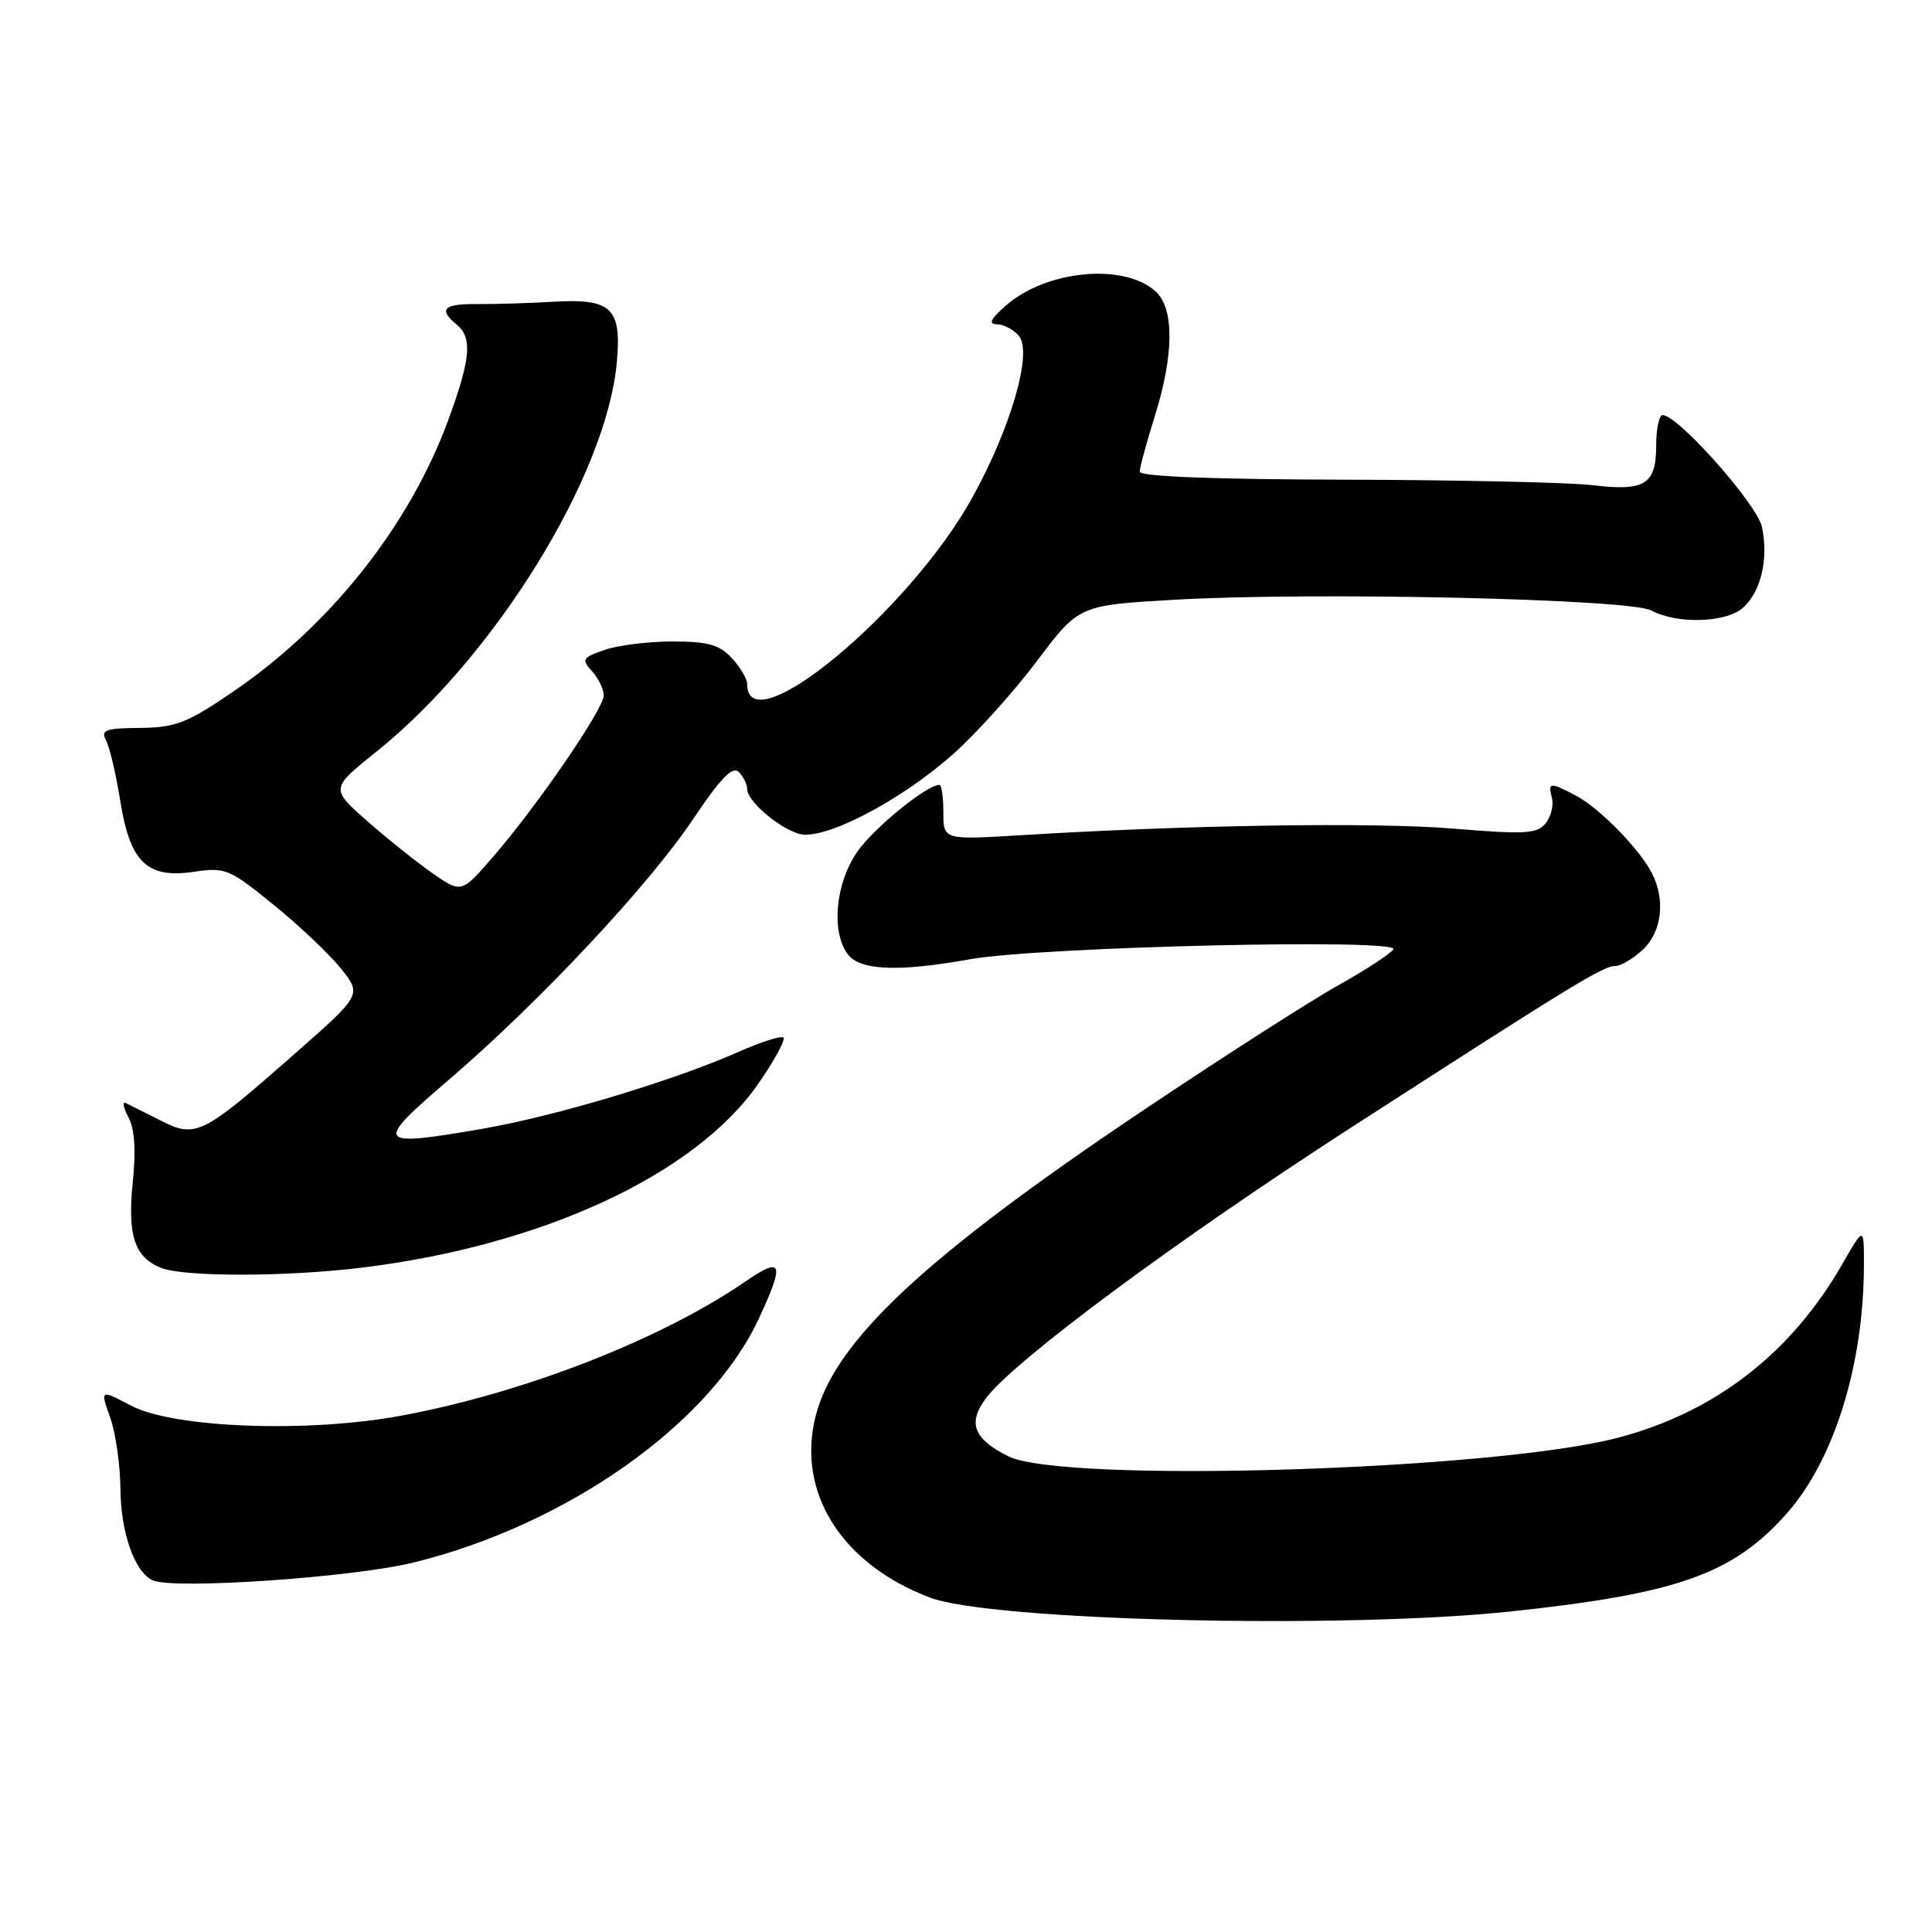 <?xml version="1.0" encoding="UTF-8" standalone="no"?>
<!DOCTYPE svg PUBLIC "-//W3C//DTD SVG 1.1//EN" "http://www.w3.org/Graphics/SVG/1.1/DTD/svg11.dtd" >
<svg xmlns="http://www.w3.org/2000/svg" xmlns:xlink="http://www.w3.org/1999/xlink" version="1.1" viewBox="0 0 256 256">
 <g >
 <path fill="currentColor"
d=" M 200.14 213.53 C 222.37 211.17 229.70 208.56 236.84 200.44 C 243.08 193.35 246.99 180.67 246.98 167.50 C 246.98 162.50 246.98 162.50 244.10 167.52 C 237.33 179.32 227.27 187.11 214.42 190.50 C 197.89 194.85 140.83 196.58 133.59 192.96 C 129.00 190.66 128.19 188.56 130.63 185.29 C 134.38 180.27 156.10 164.19 179.50 149.10 C 208.74 130.25 212.43 128.00 214.05 128.00 C 214.77 128.00 216.41 127.02 217.69 125.83 C 220.21 123.45 220.71 119.25 218.88 115.68 C 217.23 112.47 211.90 107.04 208.80 105.41 C 205.35 103.61 205.09 103.63 205.64 105.75 C 205.89 106.71 205.51 108.22 204.80 109.10 C 203.67 110.49 202.08 110.58 192.50 109.79 C 182.02 108.93 157.37 109.31 135.25 110.67 C 125.00 111.29 125.00 111.29 125.00 107.65 C 125.00 105.64 124.77 104.00 124.48 104.00 C 122.79 104.00 115.77 109.72 113.58 112.88 C 110.71 117.02 110.11 123.40 112.30 126.40 C 113.91 128.60 118.96 128.82 128.50 127.11 C 137.70 125.46 185.53 124.33 184.63 125.79 C 184.27 126.36 180.95 128.53 177.24 130.61 C 173.53 132.68 161.95 140.11 151.50 147.11 C 122.57 166.51 110.58 177.71 108.07 187.66 C 105.52 197.75 111.53 207.27 123.23 211.69 C 131.40 214.77 177.93 215.89 200.14 213.53 Z  M 54.73 207.06 C 75.09 202.07 94.04 188.70 100.54 174.74 C 104.01 167.28 103.70 166.42 98.75 169.82 C 87.57 177.49 69.58 184.51 53.31 187.56 C 40.91 189.89 23.06 189.24 17.38 186.26 C 13.27 184.10 13.27 184.10 14.59 187.80 C 15.32 189.83 15.93 194.11 15.96 197.30 C 16.00 203.10 17.84 208.30 20.23 209.40 C 22.93 210.65 46.66 209.03 54.73 207.06 Z  M 48.03 167.96 C 71.96 165.02 92.22 155.59 100.54 143.51 C 102.63 140.48 104.10 137.77 103.82 137.49 C 103.54 137.20 100.88 138.05 97.90 139.36 C 89.15 143.23 73.62 147.89 63.92 149.57 C 49.72 152.02 49.47 151.65 59.47 143.08 C 71.44 132.82 86.00 117.28 91.86 108.51 C 95.47 103.12 97.07 101.47 97.89 102.29 C 98.50 102.90 99.00 103.91 99.00 104.53 C 99.00 106.11 103.05 109.63 105.85 110.48 C 109.07 111.46 119.27 106.19 126.34 99.88 C 129.36 97.19 134.33 91.67 137.39 87.60 C 142.96 80.20 142.96 80.20 155.63 79.47 C 174.07 78.41 215.94 79.35 218.80 80.89 C 222.23 82.73 228.75 82.53 230.98 80.51 C 233.36 78.36 234.37 73.98 233.46 69.80 C 232.79 66.77 222.33 55.00 220.31 55.00 C 219.84 55.00 219.45 56.82 219.45 59.05 C 219.45 64.20 217.97 65.12 211.00 64.29 C 207.97 63.92 193.24 63.60 178.25 63.56 C 160.79 63.52 151.01 63.14 151.02 62.50 C 151.02 61.95 151.92 58.65 153.01 55.16 C 155.57 46.99 155.61 40.87 153.12 38.61 C 148.92 34.81 138.62 35.79 133.27 40.50 C 131.22 42.30 130.92 42.95 132.13 42.97 C 133.02 42.99 134.32 43.69 135.02 44.52 C 136.83 46.71 133.97 56.63 128.85 65.91 C 120.49 81.05 99.00 98.85 99.00 90.63 C 99.00 89.94 98.08 88.39 96.96 87.19 C 95.32 85.42 93.80 85.00 89.11 85.00 C 85.91 85.00 81.86 85.50 80.10 86.12 C 77.16 87.14 77.02 87.37 78.45 88.94 C 79.30 89.89 80.00 91.33 80.00 92.15 C 80.00 93.93 71.17 106.81 65.32 113.55 C 61.14 118.37 61.14 118.37 57.32 115.72 C 55.22 114.26 51.31 111.13 48.64 108.78 C 43.78 104.49 43.78 104.49 49.89 99.59 C 65.57 87.01 80.37 63.04 81.73 48.02 C 82.39 40.78 81.05 39.52 73.19 39.99 C 70.06 40.17 65.59 40.31 63.25 40.29 C 58.76 40.25 58.04 40.96 60.50 43.00 C 62.60 44.74 62.38 47.46 59.52 55.33 C 54.41 69.44 43.93 82.74 30.93 91.62 C 24.78 95.82 23.29 96.40 18.57 96.45 C 13.97 96.49 13.32 96.73 14.05 98.10 C 14.52 98.98 15.37 102.58 15.93 106.10 C 17.24 114.30 19.49 116.45 25.75 115.51 C 29.86 114.90 30.40 115.13 36.29 119.92 C 39.71 122.69 43.72 126.51 45.22 128.39 C 47.94 131.82 47.94 131.82 38.87 139.79 C 26.74 150.46 25.94 150.85 21.23 148.45 C 19.18 147.41 17.12 146.38 16.65 146.16 C 16.19 145.94 16.35 146.79 17.02 148.05 C 17.84 149.57 18.03 152.43 17.59 156.67 C 16.87 163.68 17.83 166.59 21.32 167.99 C 24.36 169.22 37.91 169.20 48.03 167.96 Z "/>
</g>
</svg>
